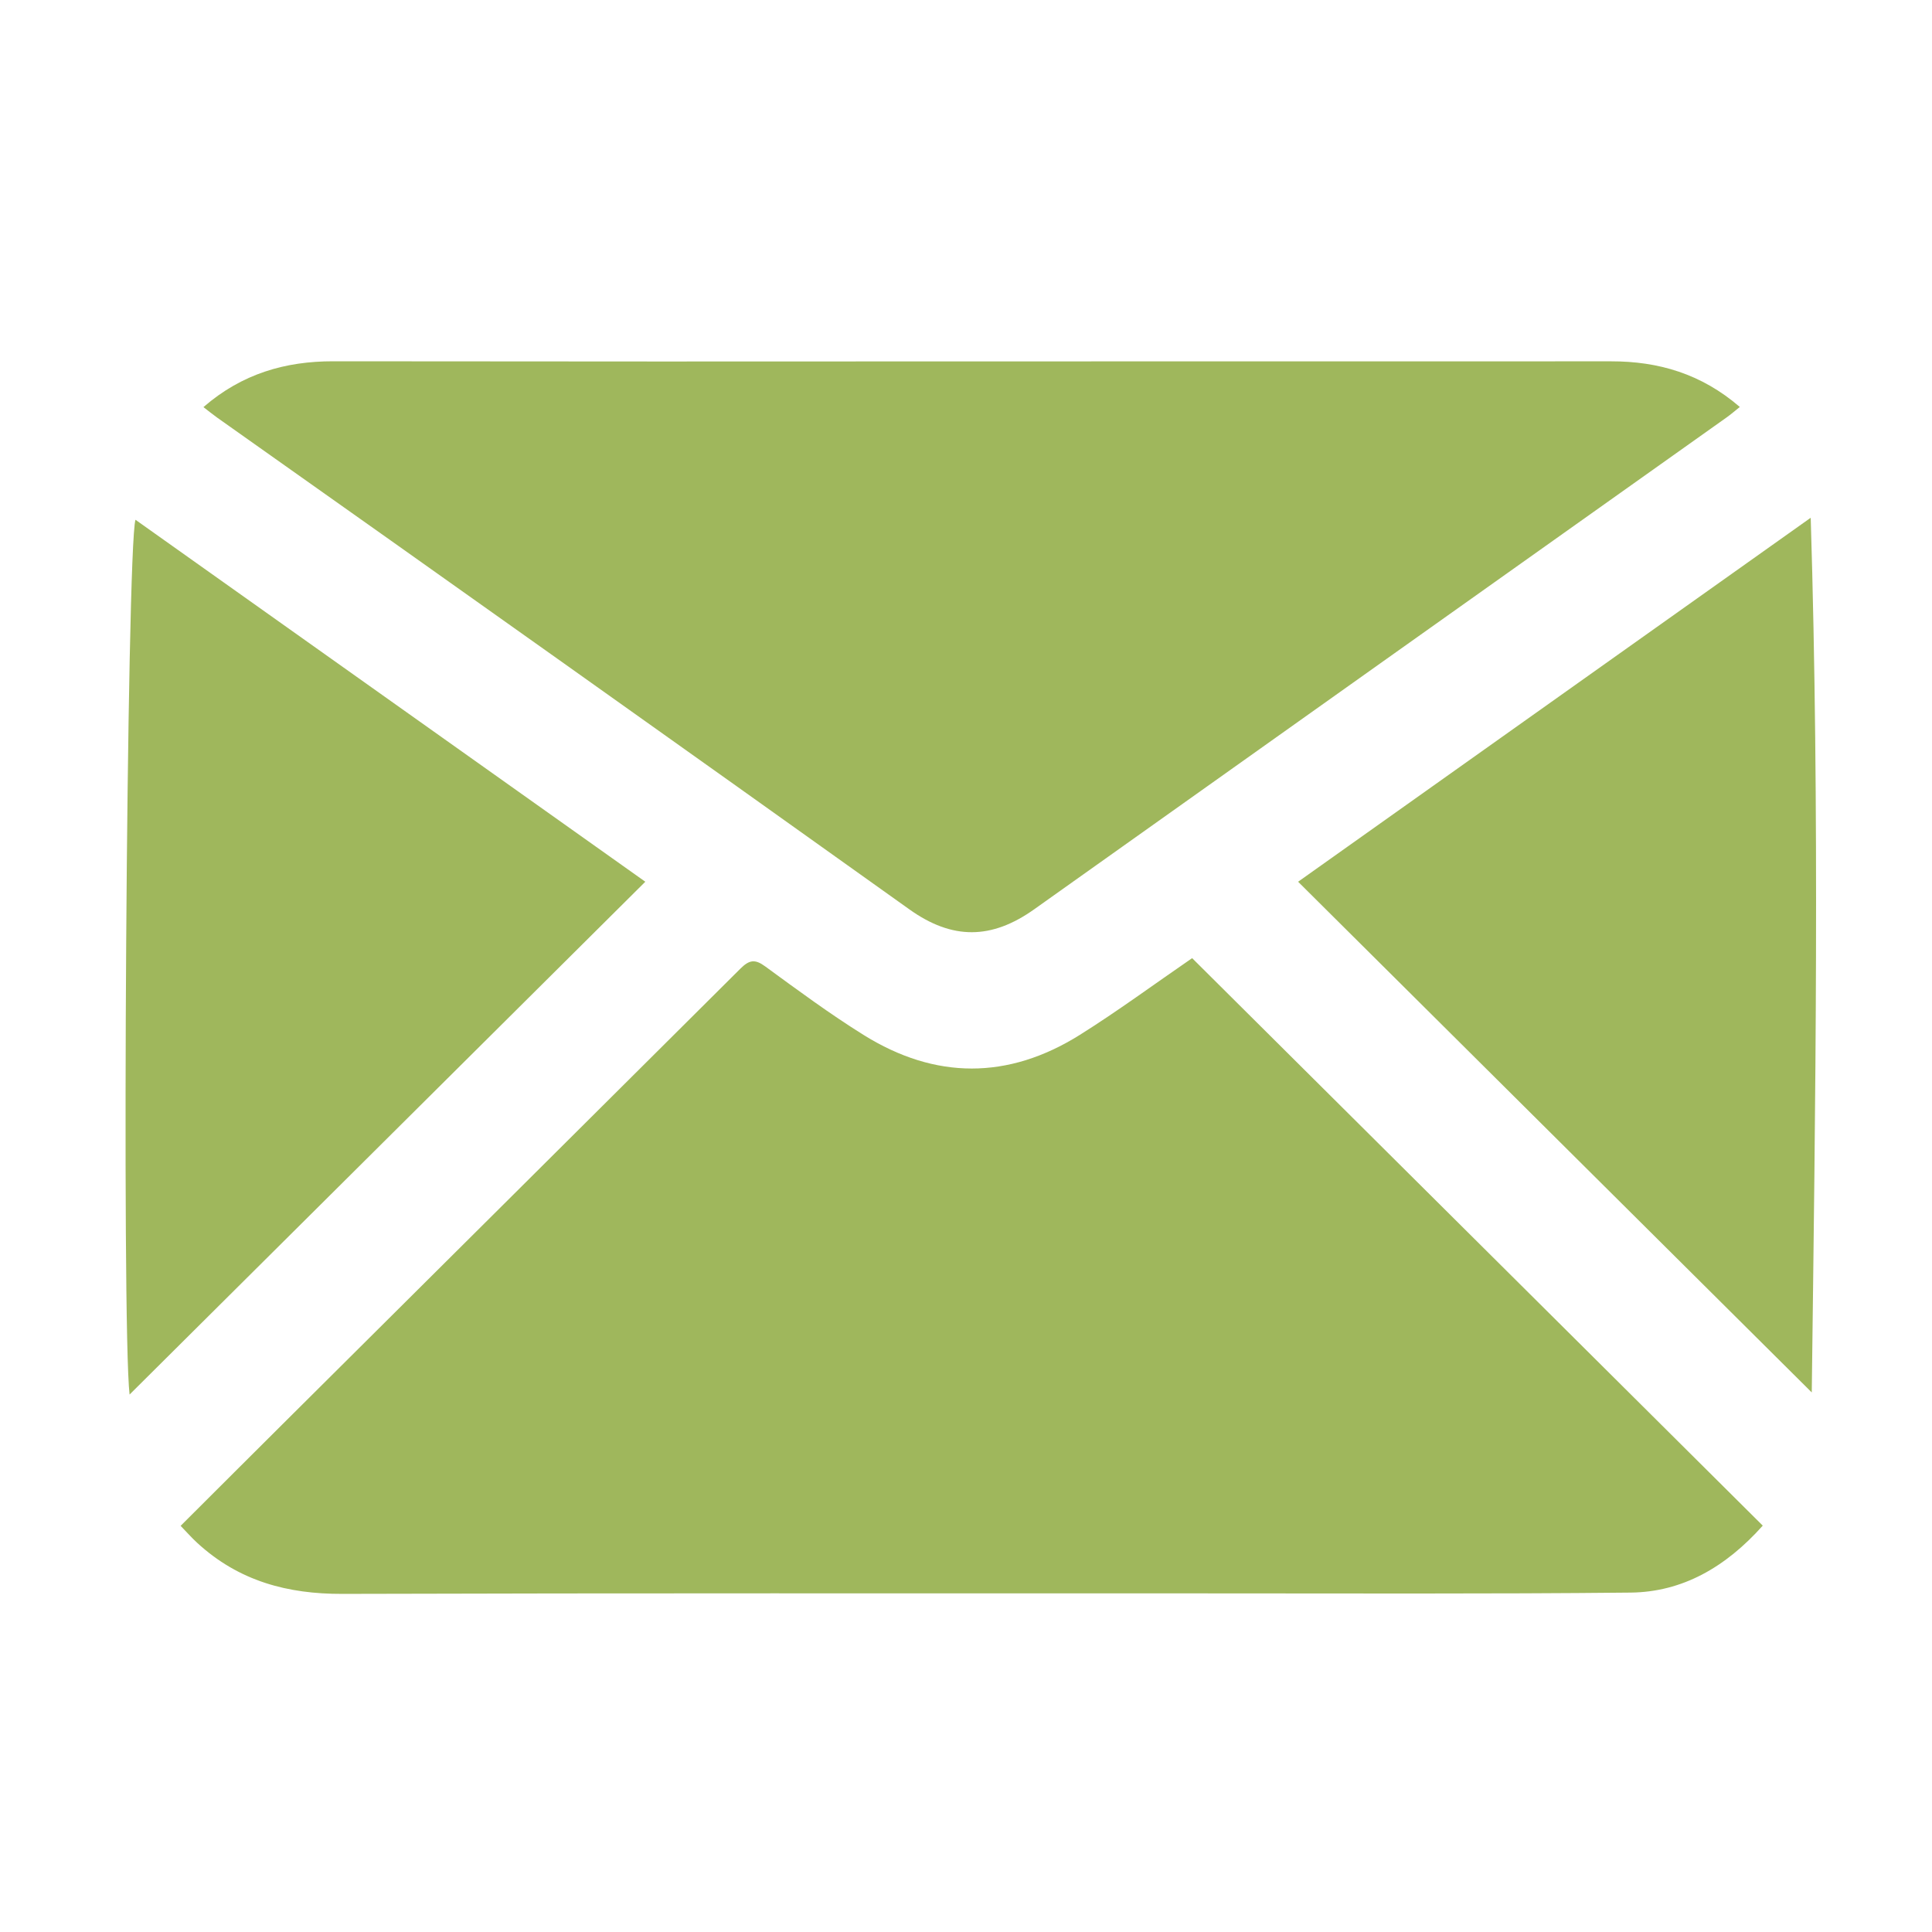 <svg xmlns="http://www.w3.org/2000/svg" xmlns:xlink="http://www.w3.org/1999/xlink" width="1000" height="1000" viewBox="0 0 1000 1000">
  <defs>
    <style>
      .cls-1 {
        fill: #9fb75c;
        fill-rule: evenodd;
        filter: url(#filter);
      }
    </style>
    <filter id="filter" x="64.969" y="187" width="875.031" height="638" filterUnits="userSpaceOnUse">
      <feFlood result="flood" flood-color="#fff"/>
      <feComposite result="composite" operator="in" in2="SourceGraphic"/>
      <feBlend result="blend" in2="SourceGraphic"/>
    </filter>
  </defs>
  <path id="Forme_4" data-name="Forme 4" class="cls-1" d="M912.4,789.664c-19.241,21.572-41.686,34.386-68.416,34.66C770,825.083,695.993,824.713,622,824.732c-148.283.039-296.567-.19-444.849,0.262-28.124.086-53.486-6.492-75.189-26.517-2.764-2.55-5.284-5.412-8.474-8.7,18.651-18.6,36.816-36.768,55.031-54.875Q265.9,618.2,383.2,501.4c4.688-4.681,7.629-5.031,12.86-1.2,16.736,12.24,33.471,24.6,50.953,35.5,37.067,23.113,74.8,23.205,111.856-.017,19.654-12.317,38.468-26.212,58.18-39.752ZM105.3,210.72c19.984-17.349,42.5-23.748,67.154-23.72q169,0.195,338.01.06,161.751,0,323.5-.036c24.374-.024,46.634,6.418,66.56,23.621-2.455,1.954-4.578,3.814-6.851,5.427Q714.526,343.245,535.451,470.542c-22.193,15.843-42.53,16.017-64.768.142Q291.831,343.015,112.465,216.2C110.119,214.53,107.877,212.694,105.3,210.72ZM67.065,721.813c-4.165-36.223-1.5-437.99,3.057-452.784L334.013,456.382Zm870.7-1.086L671.9,456.389l265.321-188.4C941.9,420.118,939.662,569.849,937.764,720.727Z"/>
</svg>
